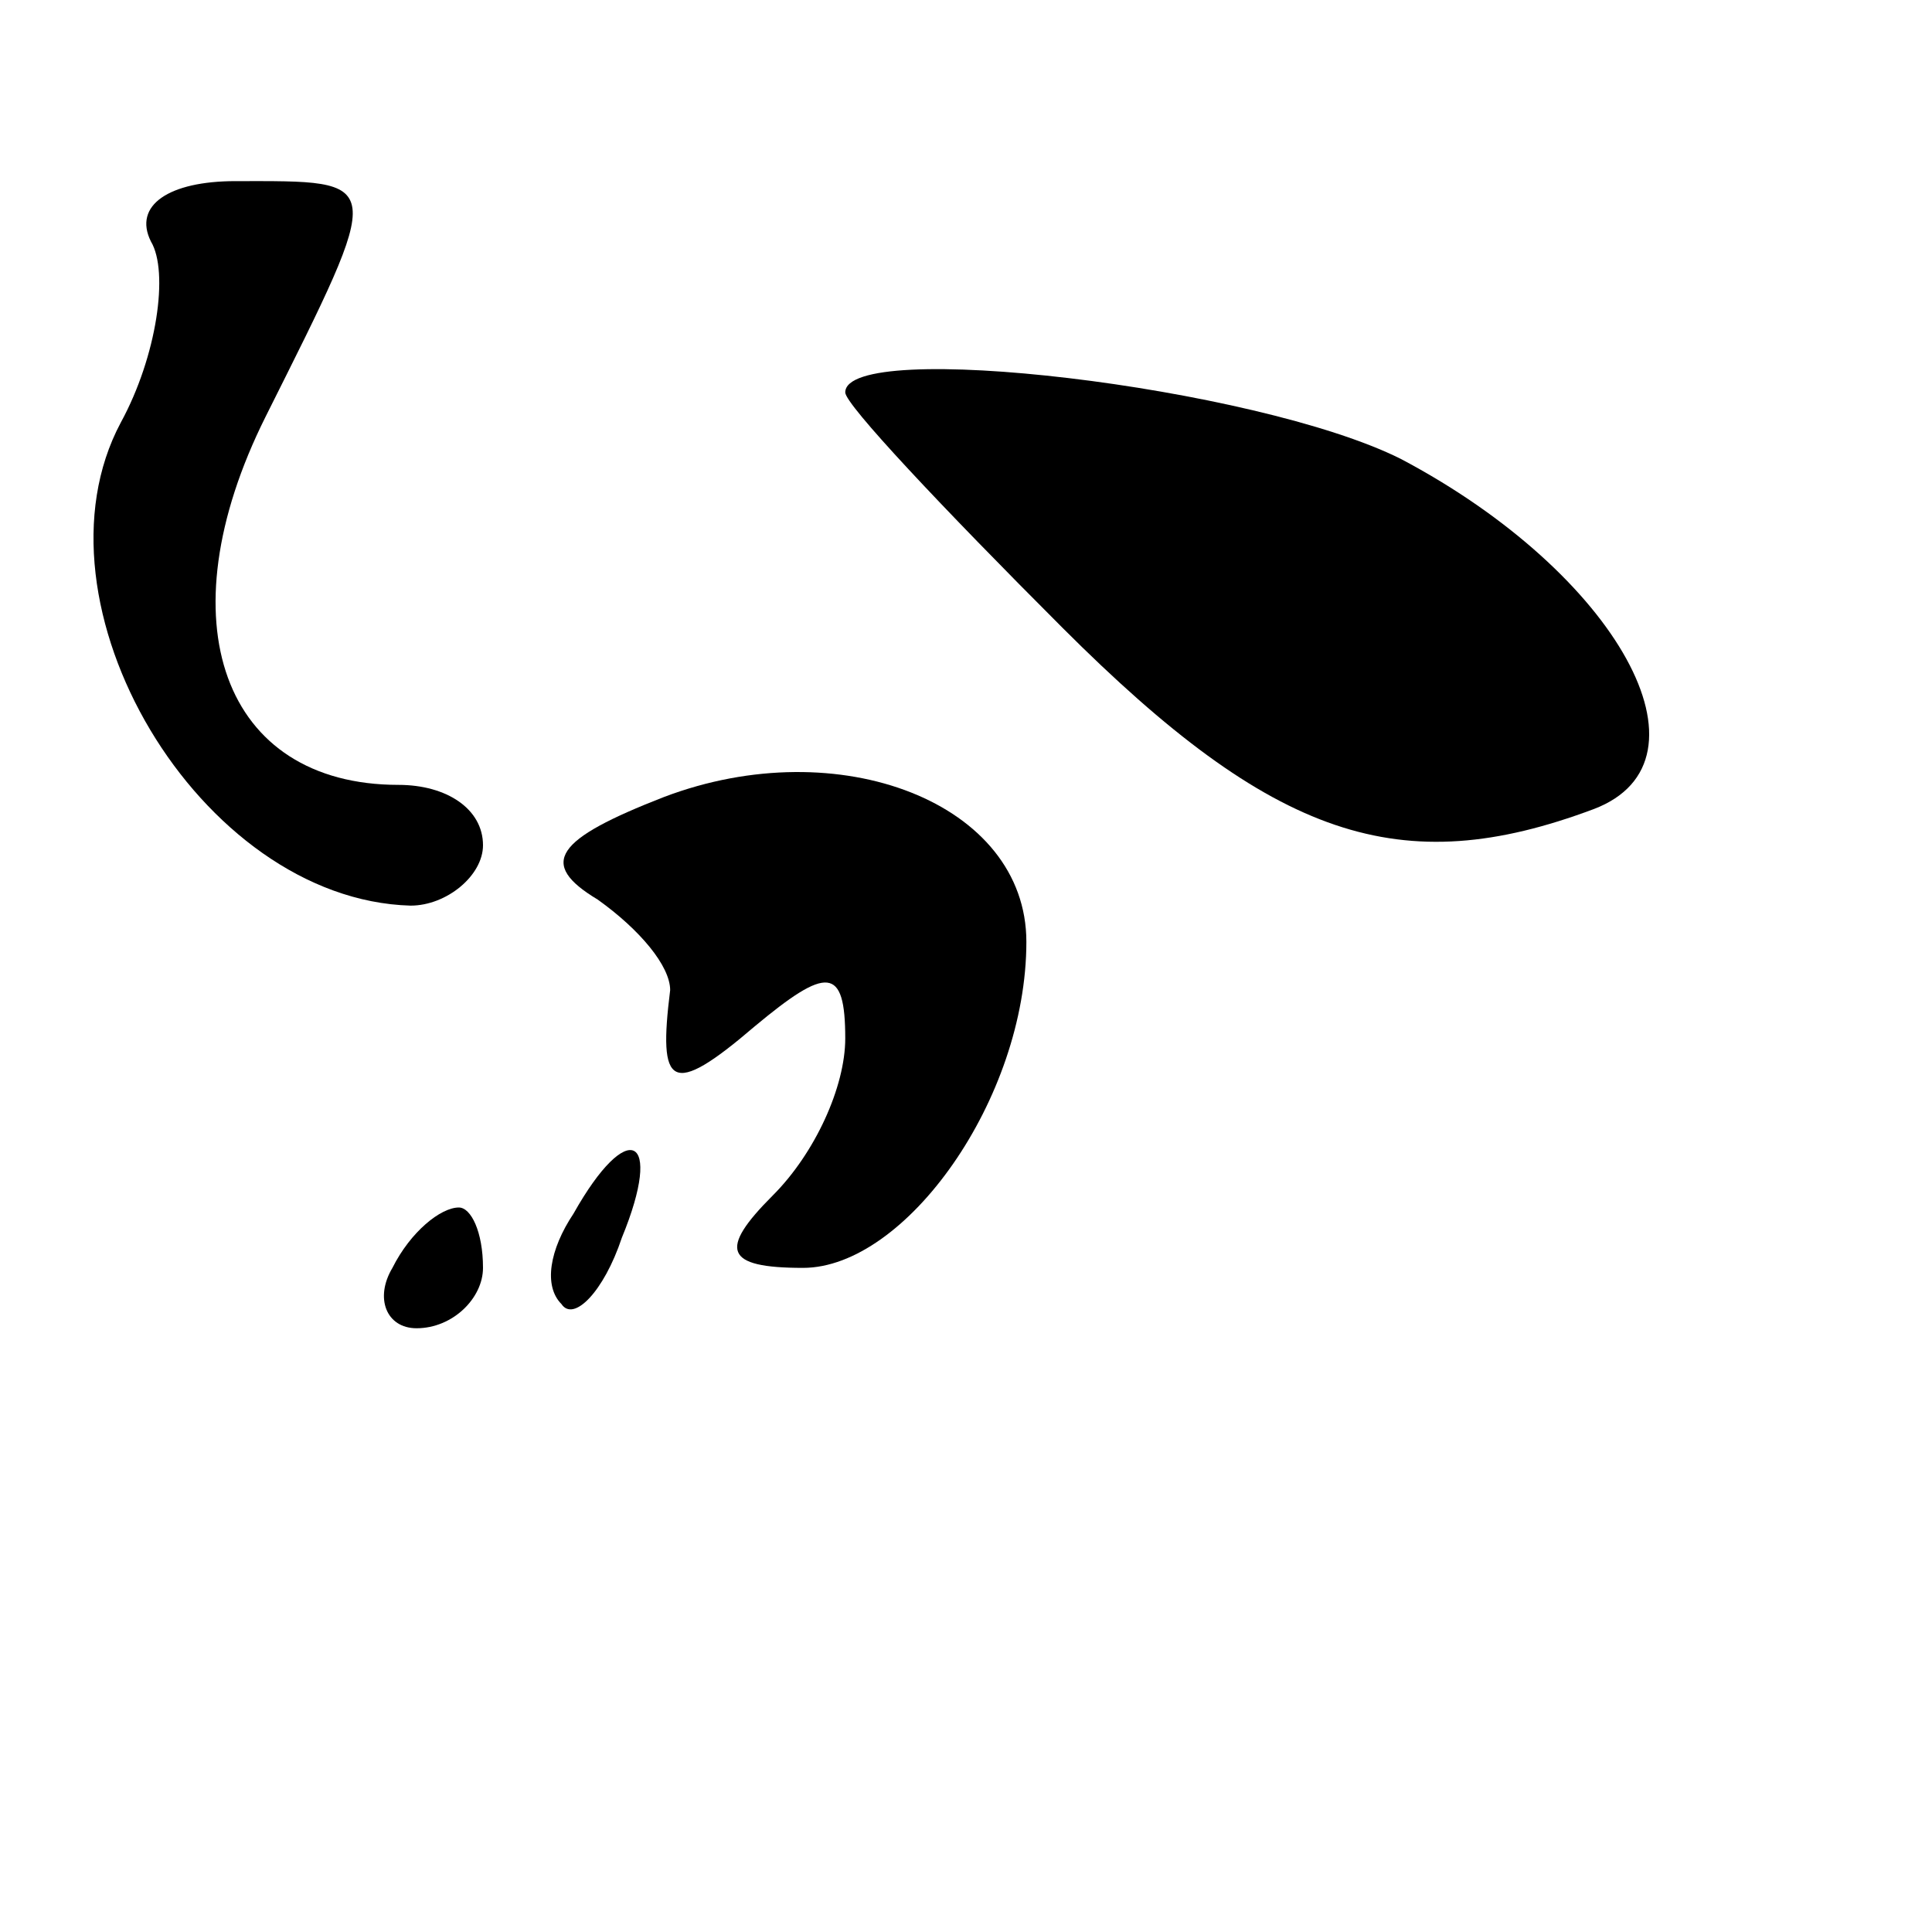 <?xml version="1.0" standalone="no"?>
<!DOCTYPE svg PUBLIC "-//W3C//DTD SVG 20010904//EN"
 "http://www.w3.org/TR/2001/REC-SVG-20010904/DTD/svg10.dtd">
<svg version="1.0" xmlns="http://www.w3.org/2000/svg"
 width="32pt" height="32pt" viewBox="0 0 32 32"
 preserveAspectRatio="xMidYMid meet">
<g transform="translate(0,32) scale(0.1,-0.1)"
fill="#000000" stroke="none">
<path fill="#000000" stroke="none" d="M25 280 c3 -5 1 -19 -5 -30 -16 -30 13
-79 48 -80 6 0 12 5 12 10 0 6 -6 10 -14 10 -29 0 -39 27 -22 61 20 40 20 39
-5 39 -11 0 -17 -4 -14 -10z"/>
<path fill="#000000" stroke="none" d="M140 255 c0 -2 16 -19 36 -39 35 -35
56 -42 88 -30 21 8 4 39 -32 58 -24 12 -92 20 -92 11z"/>
<path fill="#000000" stroke="none" d="M110 188 c-18 -7 -21 -11 -11 -17 7 -5
12 -11 12 -15 -2 -16 0 -18 14 -6 12 10 15 10 15 -2 0 -8 -5 -19 -12 -26 -9
-9 -8 -12 5 -12 17 0 37 28 37 54 0 23 -31 35 -60 24z"/>
<path fill="#000000" stroke="none" d="M95 119 c-4 -6 -5 -12 -2 -15 2 -3 7 2
10 11 7 17 1 20 -8 4z"/>
<path fill="#000000" stroke="none" d="M65 110 c-3 -5 -1 -10 4 -10 6 0 11 5
11 10 0 6 -2 10 -4 10 -3 0 -8 -4 -11 -10z"/>
</g>
</svg>
